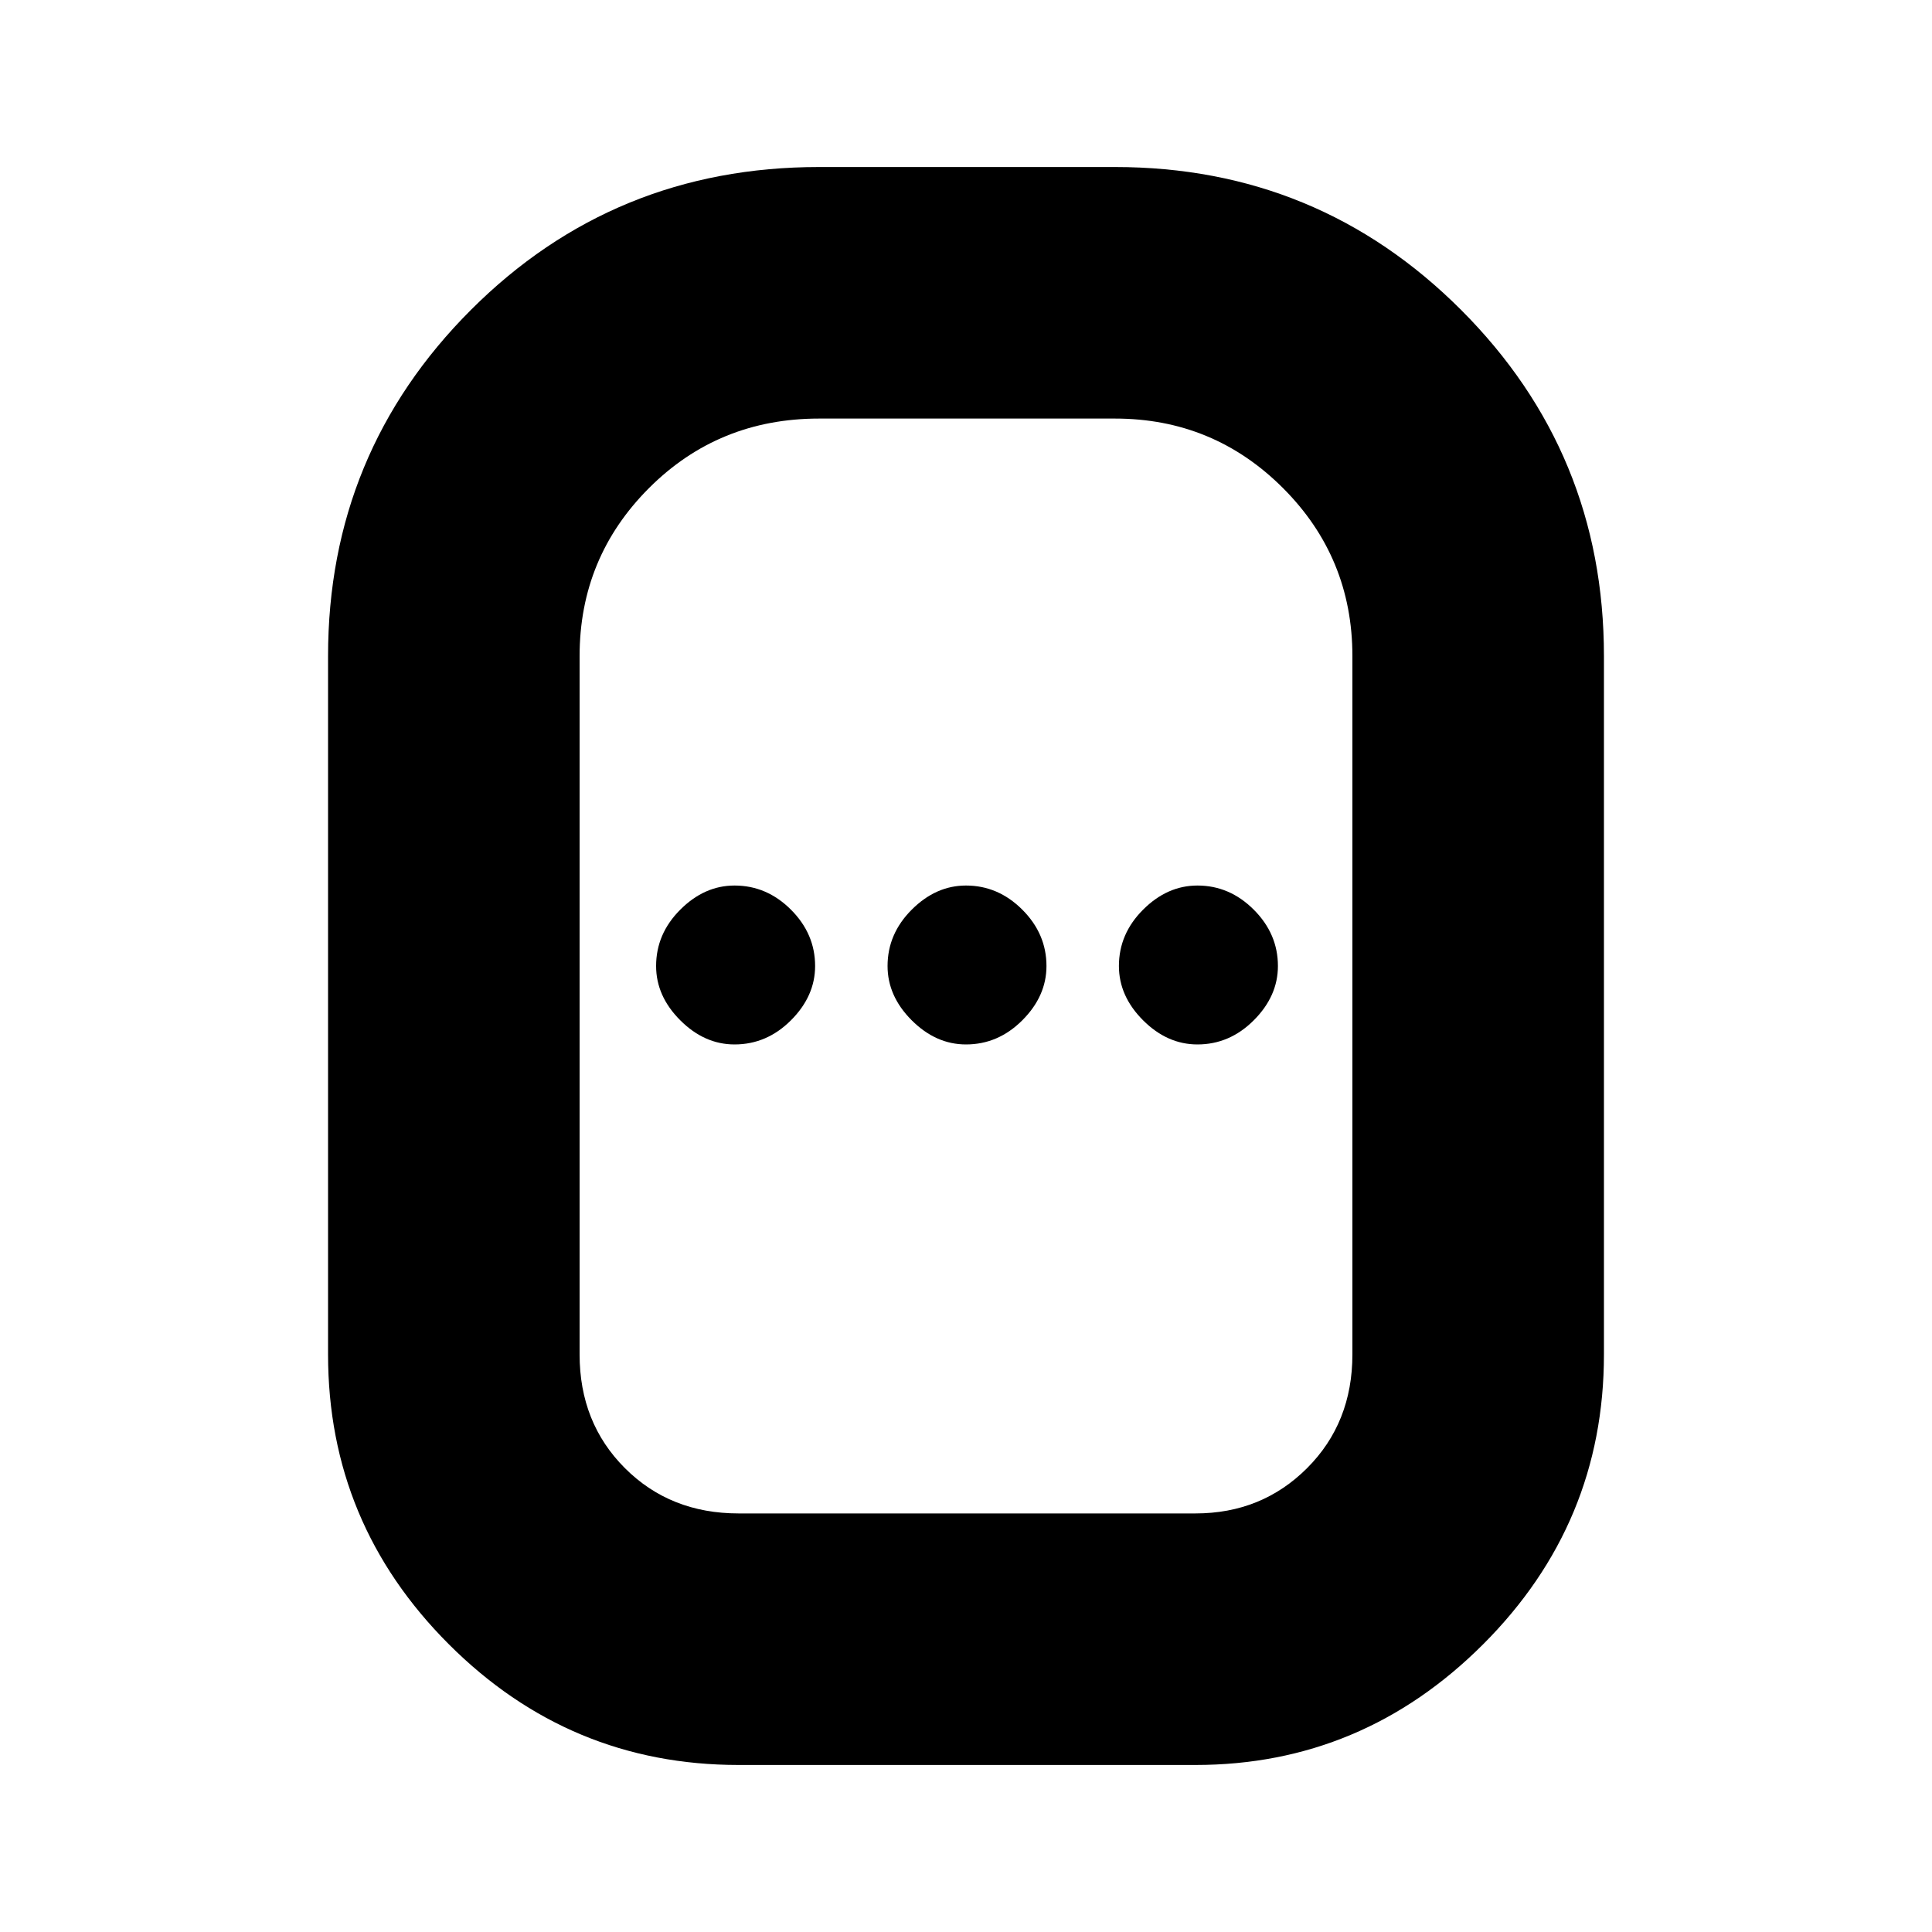 <svg xmlns="http://www.w3.org/2000/svg" height="20" width="20"><path d="M7.646 18.271q-1.75 0-3-1.25t-1.25-3V6.792q0-2.104 1.479-3.584 1.479-1.479 3.604-1.479h3.063q2.104 0 3.583 1.479 1.479 1.48 1.479 3.584v7.229q0 1.75-1.25 3t-2.979 1.25Zm0-2.604h4.729q.687 0 1.156-.469.469-.469.469-1.177V6.792q0-1.021-.719-1.74-.719-.719-1.739-.719H8.479q-1.041 0-1.76.719Q6 5.771 6 6.792v7.229q0 .708.469 1.177.469.469 1.177.469Zm-.042-4.855q.334 0 .584-.25.25-.25.25-.562 0-.333-.25-.583-.25-.25-.584-.25-.312 0-.562.25-.25.25-.25.583 0 .312.25.562.25.25.562.25Zm2.396 0q.333 0 .583-.25.25-.25.25-.562 0-.333-.25-.583-.25-.25-.583-.25-.312 0-.562.25-.25.25-.25.583 0 .312.25.562.25.25.562.25Zm2.396 0q.333 0 .583-.25.25-.25.25-.562 0-.333-.25-.583-.25-.25-.583-.25-.313 0-.563.25-.25.25-.25.583 0 .312.25.562.25.25.563.25ZM10 10Z"/></svg>